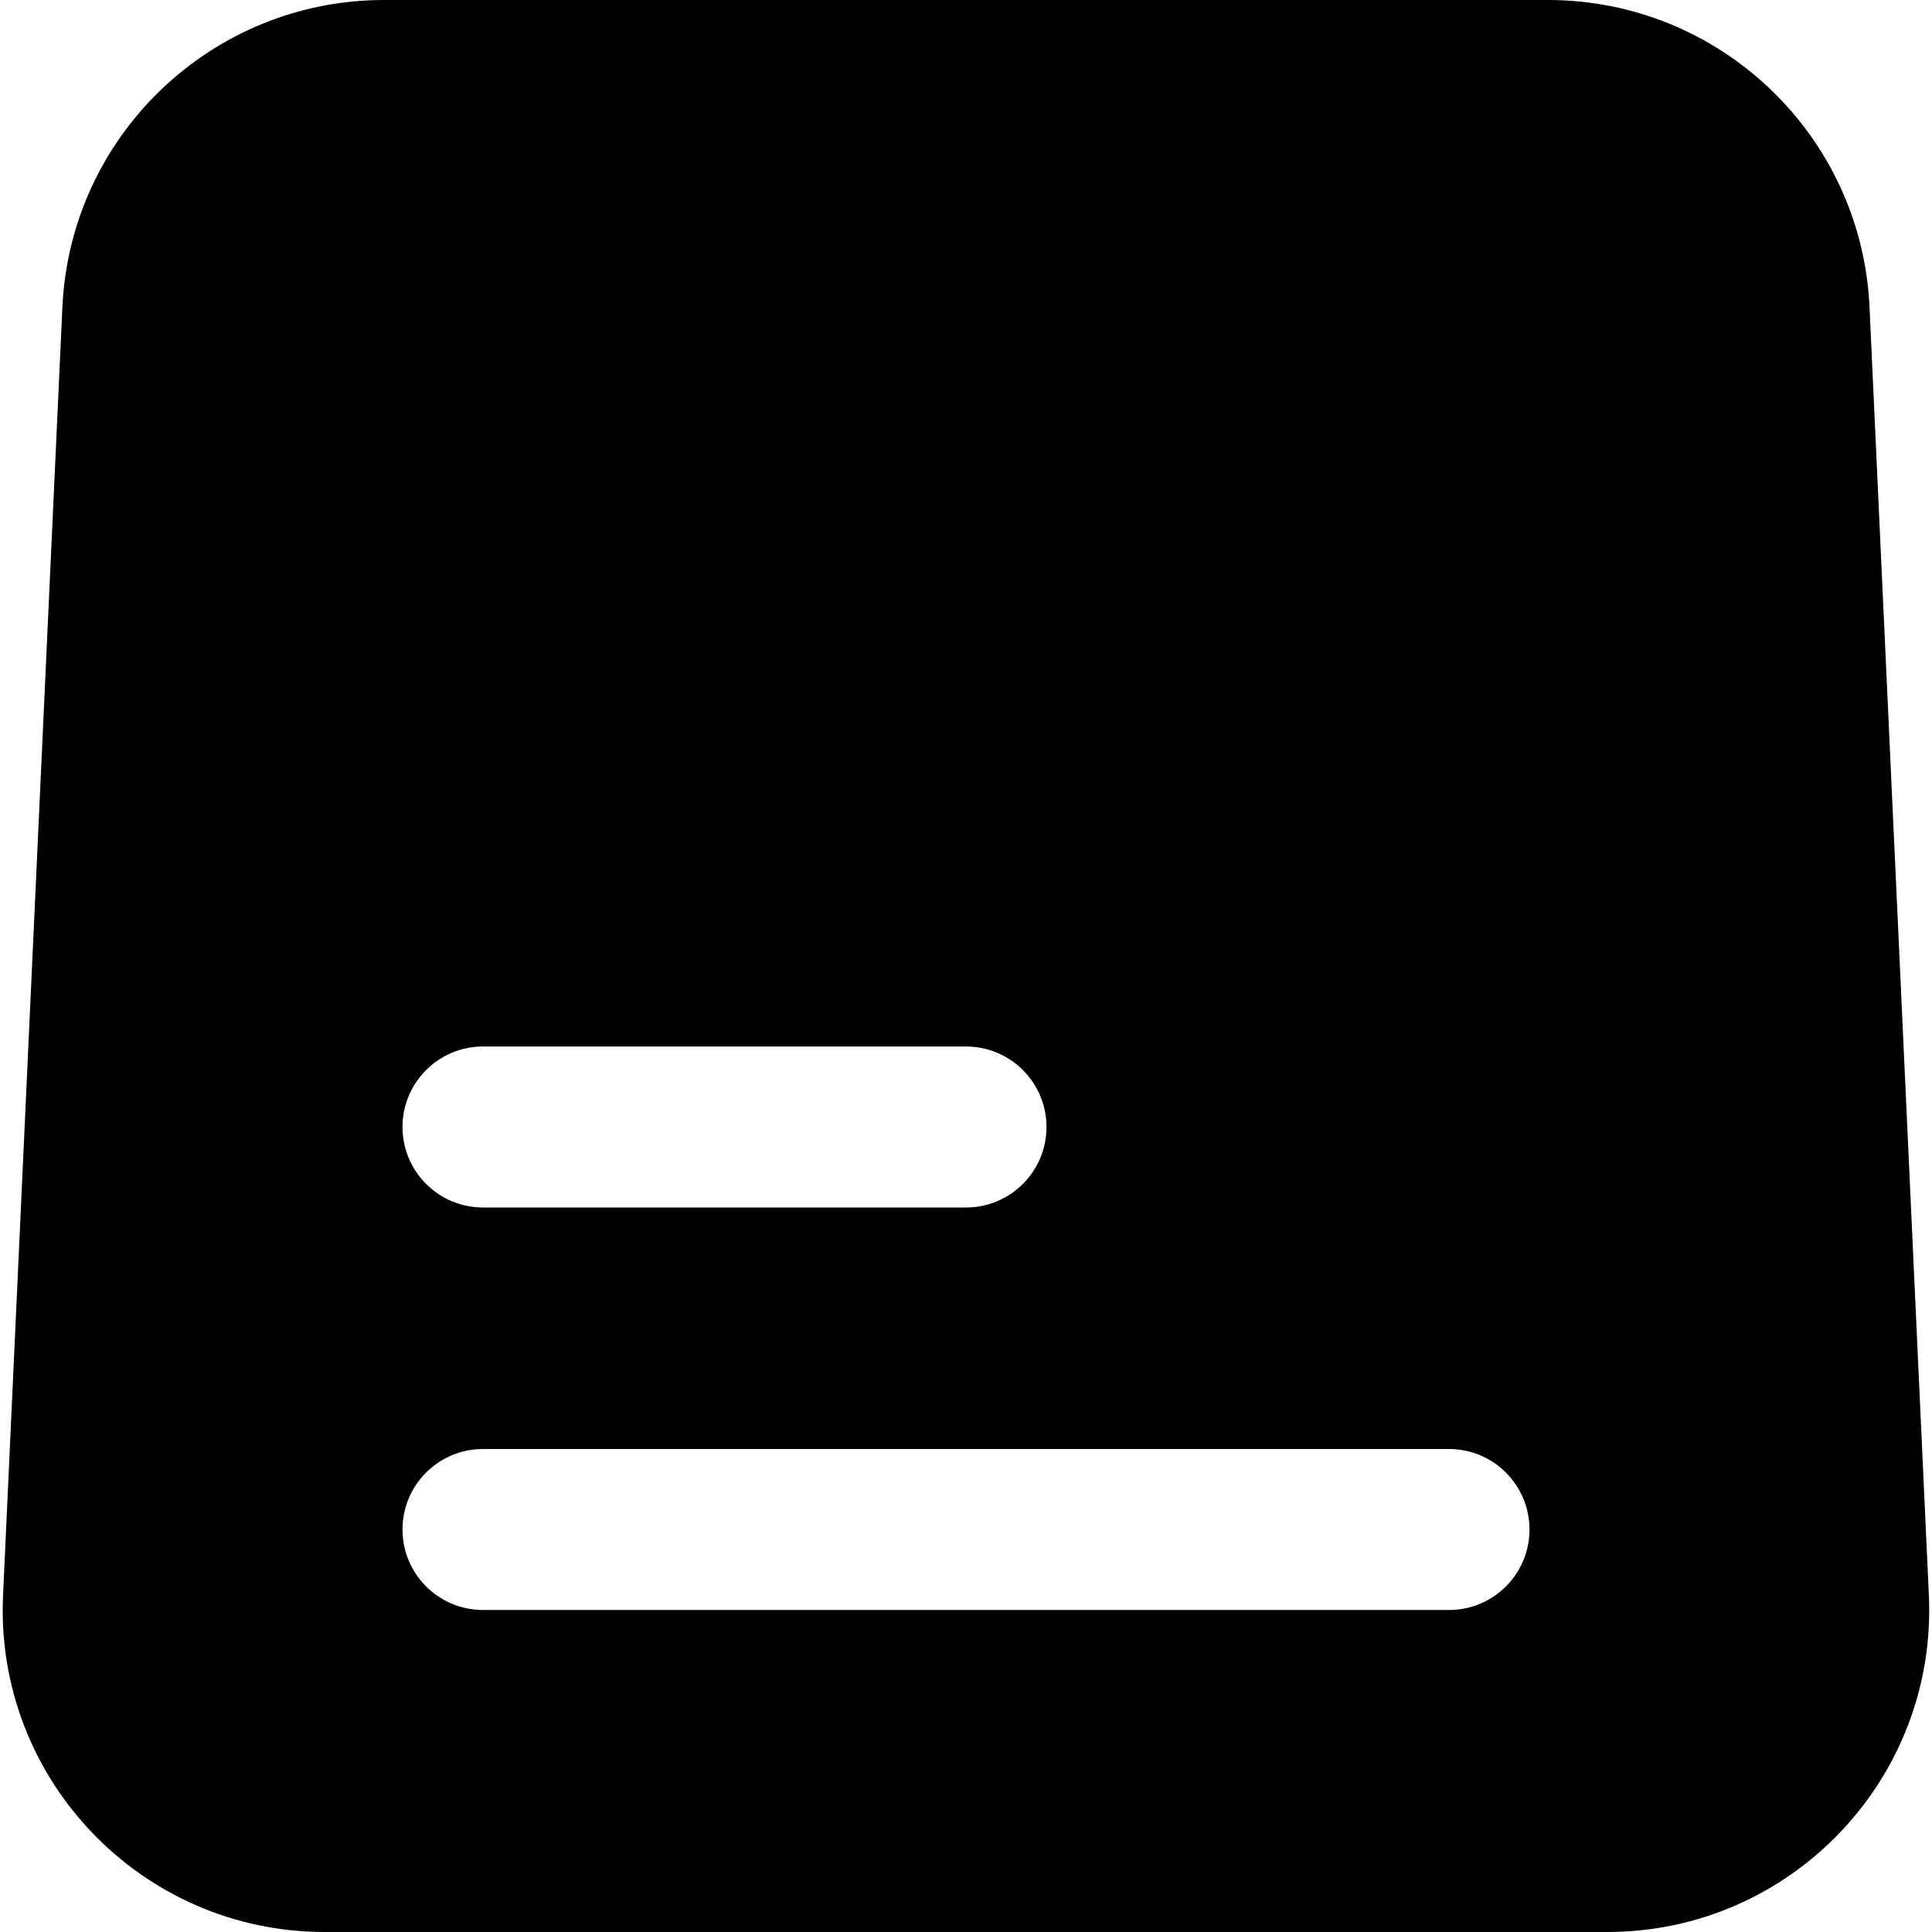 <svg width="24" height="24" viewBox="0 0 24 24" fill="none" xmlns="http://www.w3.org/2000/svg">
<path fill-rule="evenodd" clip-rule="evenodd" d="M0.775 3.816C0.873 1.681 2.633 0 4.771 0H19.229C21.366 0 23.126 1.681 23.224 3.816L23.961 19.816C24.066 22.095 22.247 24 19.965 24H4.034C1.753 24 -0.067 22.095 0.038 19.816L0.775 3.816ZM5 19C5 18.448 5.448 18 6 18H18C18.552 18 19 18.448 19 19C19 19.552 18.552 20 18 20H6C5.448 20 5 19.552 5 19ZM6 13C5.448 13 5 13.448 5 14C5 14.552 5.448 15 6 15H12C12.552 15 13 14.552 13 14C13 13.448 12.552 13 12 13H6Z" fill="currentColor"/>
</svg>
